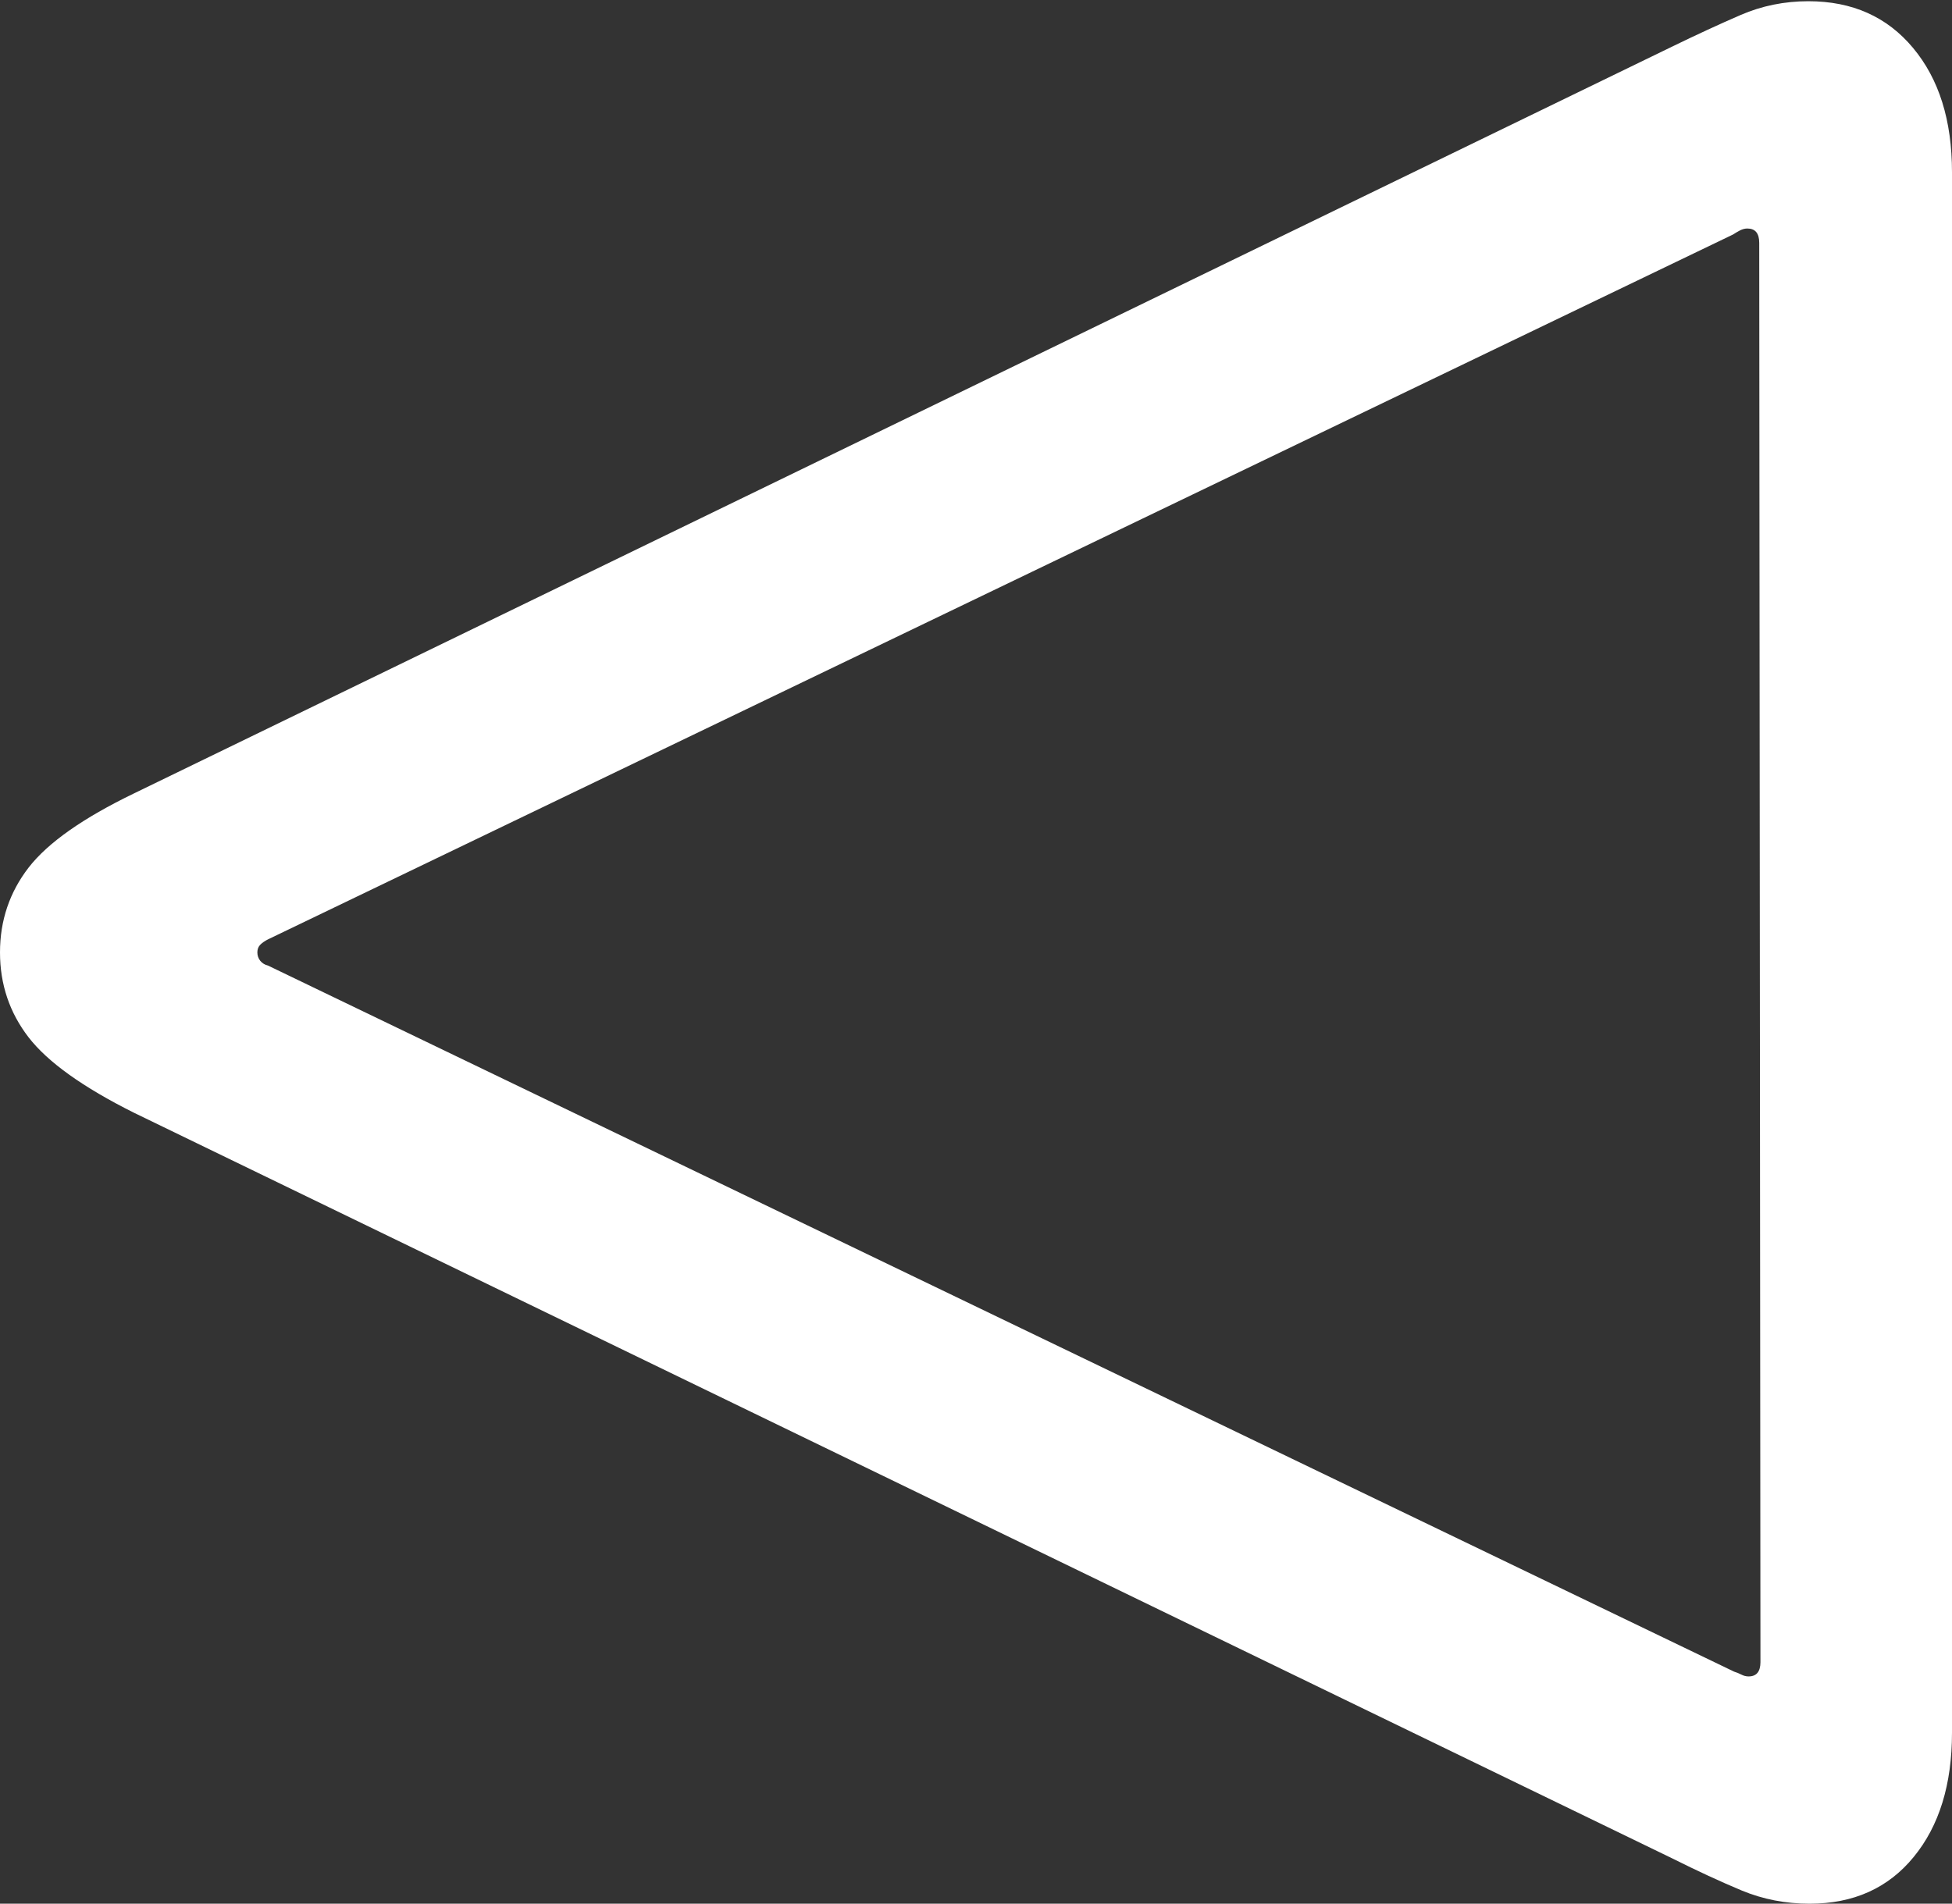 <?xml version="1.0" encoding="UTF-8"?>
<!--Generator: Apple Native CoreSVG 175.5-->
<!DOCTYPE svg
PUBLIC "-//W3C//DTD SVG 1.1//EN"
       "http://www.w3.org/Graphics/SVG/1.1/DTD/svg11.dtd">
<svg version="1.1" xmlns="http://www.w3.org/2000/svg" xmlns:xlink="http://www.w3.org/1999/xlink" width="15.928" height="15.537">
 <rect width="100%" height="100%" fill="#333333" stroke="none"/>
 <g>
  <rect height="15.537" opacity="0" width="15.928" x="0" y="0"/>
  <path d="M14.756 0.01Q14.463 0.01 14.204 0.122Q13.945 0.234 13.643 0.381L1.094 6.475Q0.469 6.777 0.234 7.08Q0 7.383 0 7.773Q0 8.164 0.234 8.467Q0.469 8.77 1.094 9.082L13.643 15.166Q13.955 15.322 14.214 15.43Q14.473 15.537 14.766 15.537Q15.303 15.537 15.615 15.156Q15.928 14.775 15.928 14.141L15.928 1.406Q15.928 0.771 15.61 0.391Q15.293 0.01 14.756 0.01ZM14.258 1.865Q14.355 1.865 14.355 1.982L14.365 13.565Q14.365 13.682 14.268 13.682Q14.238 13.682 14.209 13.667Q14.18 13.652 14.15 13.643L2.188 7.881Q2.148 7.871 2.124 7.842Q2.1 7.812 2.1 7.773Q2.1 7.734 2.124 7.71Q2.148 7.686 2.188 7.666L14.141 1.914Q14.17 1.895 14.199 1.88Q14.229 1.865 14.258 1.865Z" fill="#ffffff"/>
 </g>
</svg>
